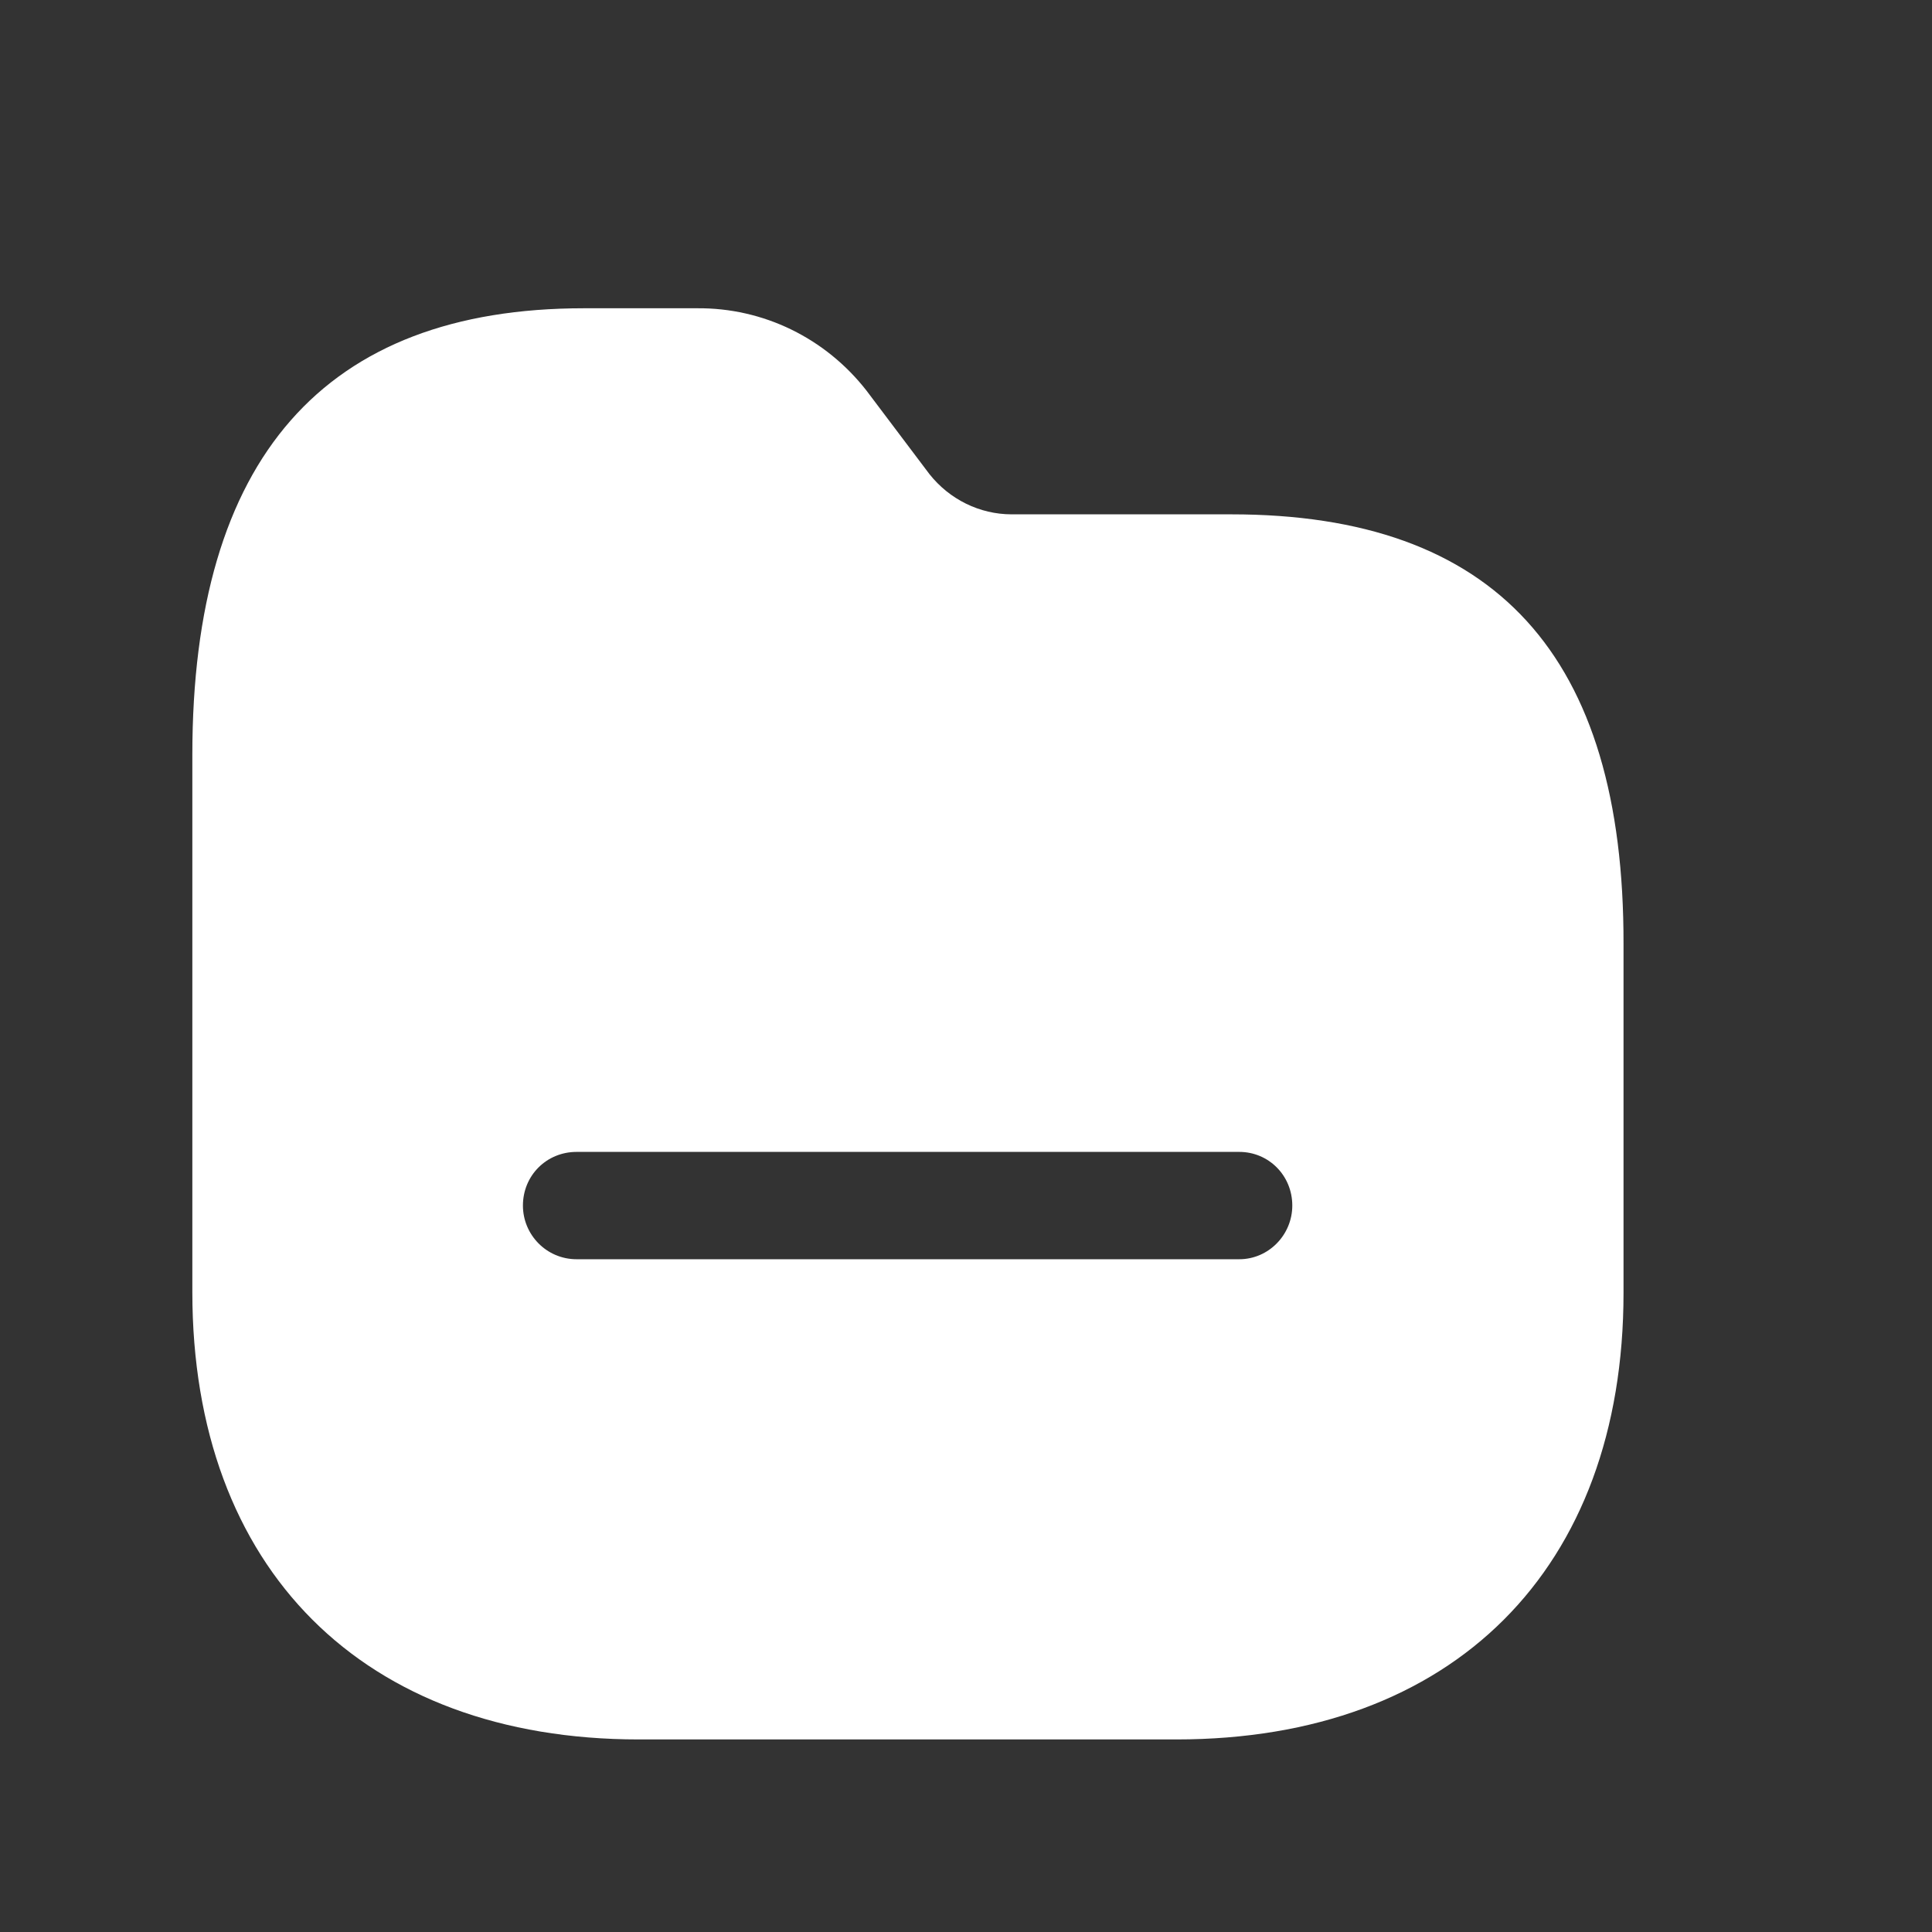 <svg width="9" height="9" viewBox="0 0 9 9" fill="none" xmlns="http://www.w3.org/2000/svg">
<rect x="0" y="0" width="9" height="9" fill="#333333" stroke="none"/>
<path fill-rule="evenodd" clip-rule="evenodd" d="M4.713 2.396H5.736C6.966 2.396 7.566 3.053 7.563 4.399V6.023C7.563 7.309 6.77 8.103 5.48 8.103H2.976C1.693 8.103 0.896 7.309 0.896 6.019V3.516C0.896 2.136 1.51 1.436 2.72 1.436H3.246C3.557 1.433 3.846 1.576 4.036 1.819L4.33 2.209C4.423 2.326 4.563 2.396 4.713 2.396ZM2.686 5.866H5.773C5.91 5.866 6.02 5.752 6.02 5.616C6.02 5.476 5.91 5.366 5.773 5.366H2.686C2.546 5.366 2.436 5.476 2.436 5.616C2.436 5.752 2.546 5.866 2.686 5.866Z" fill="white"/>
</svg>
